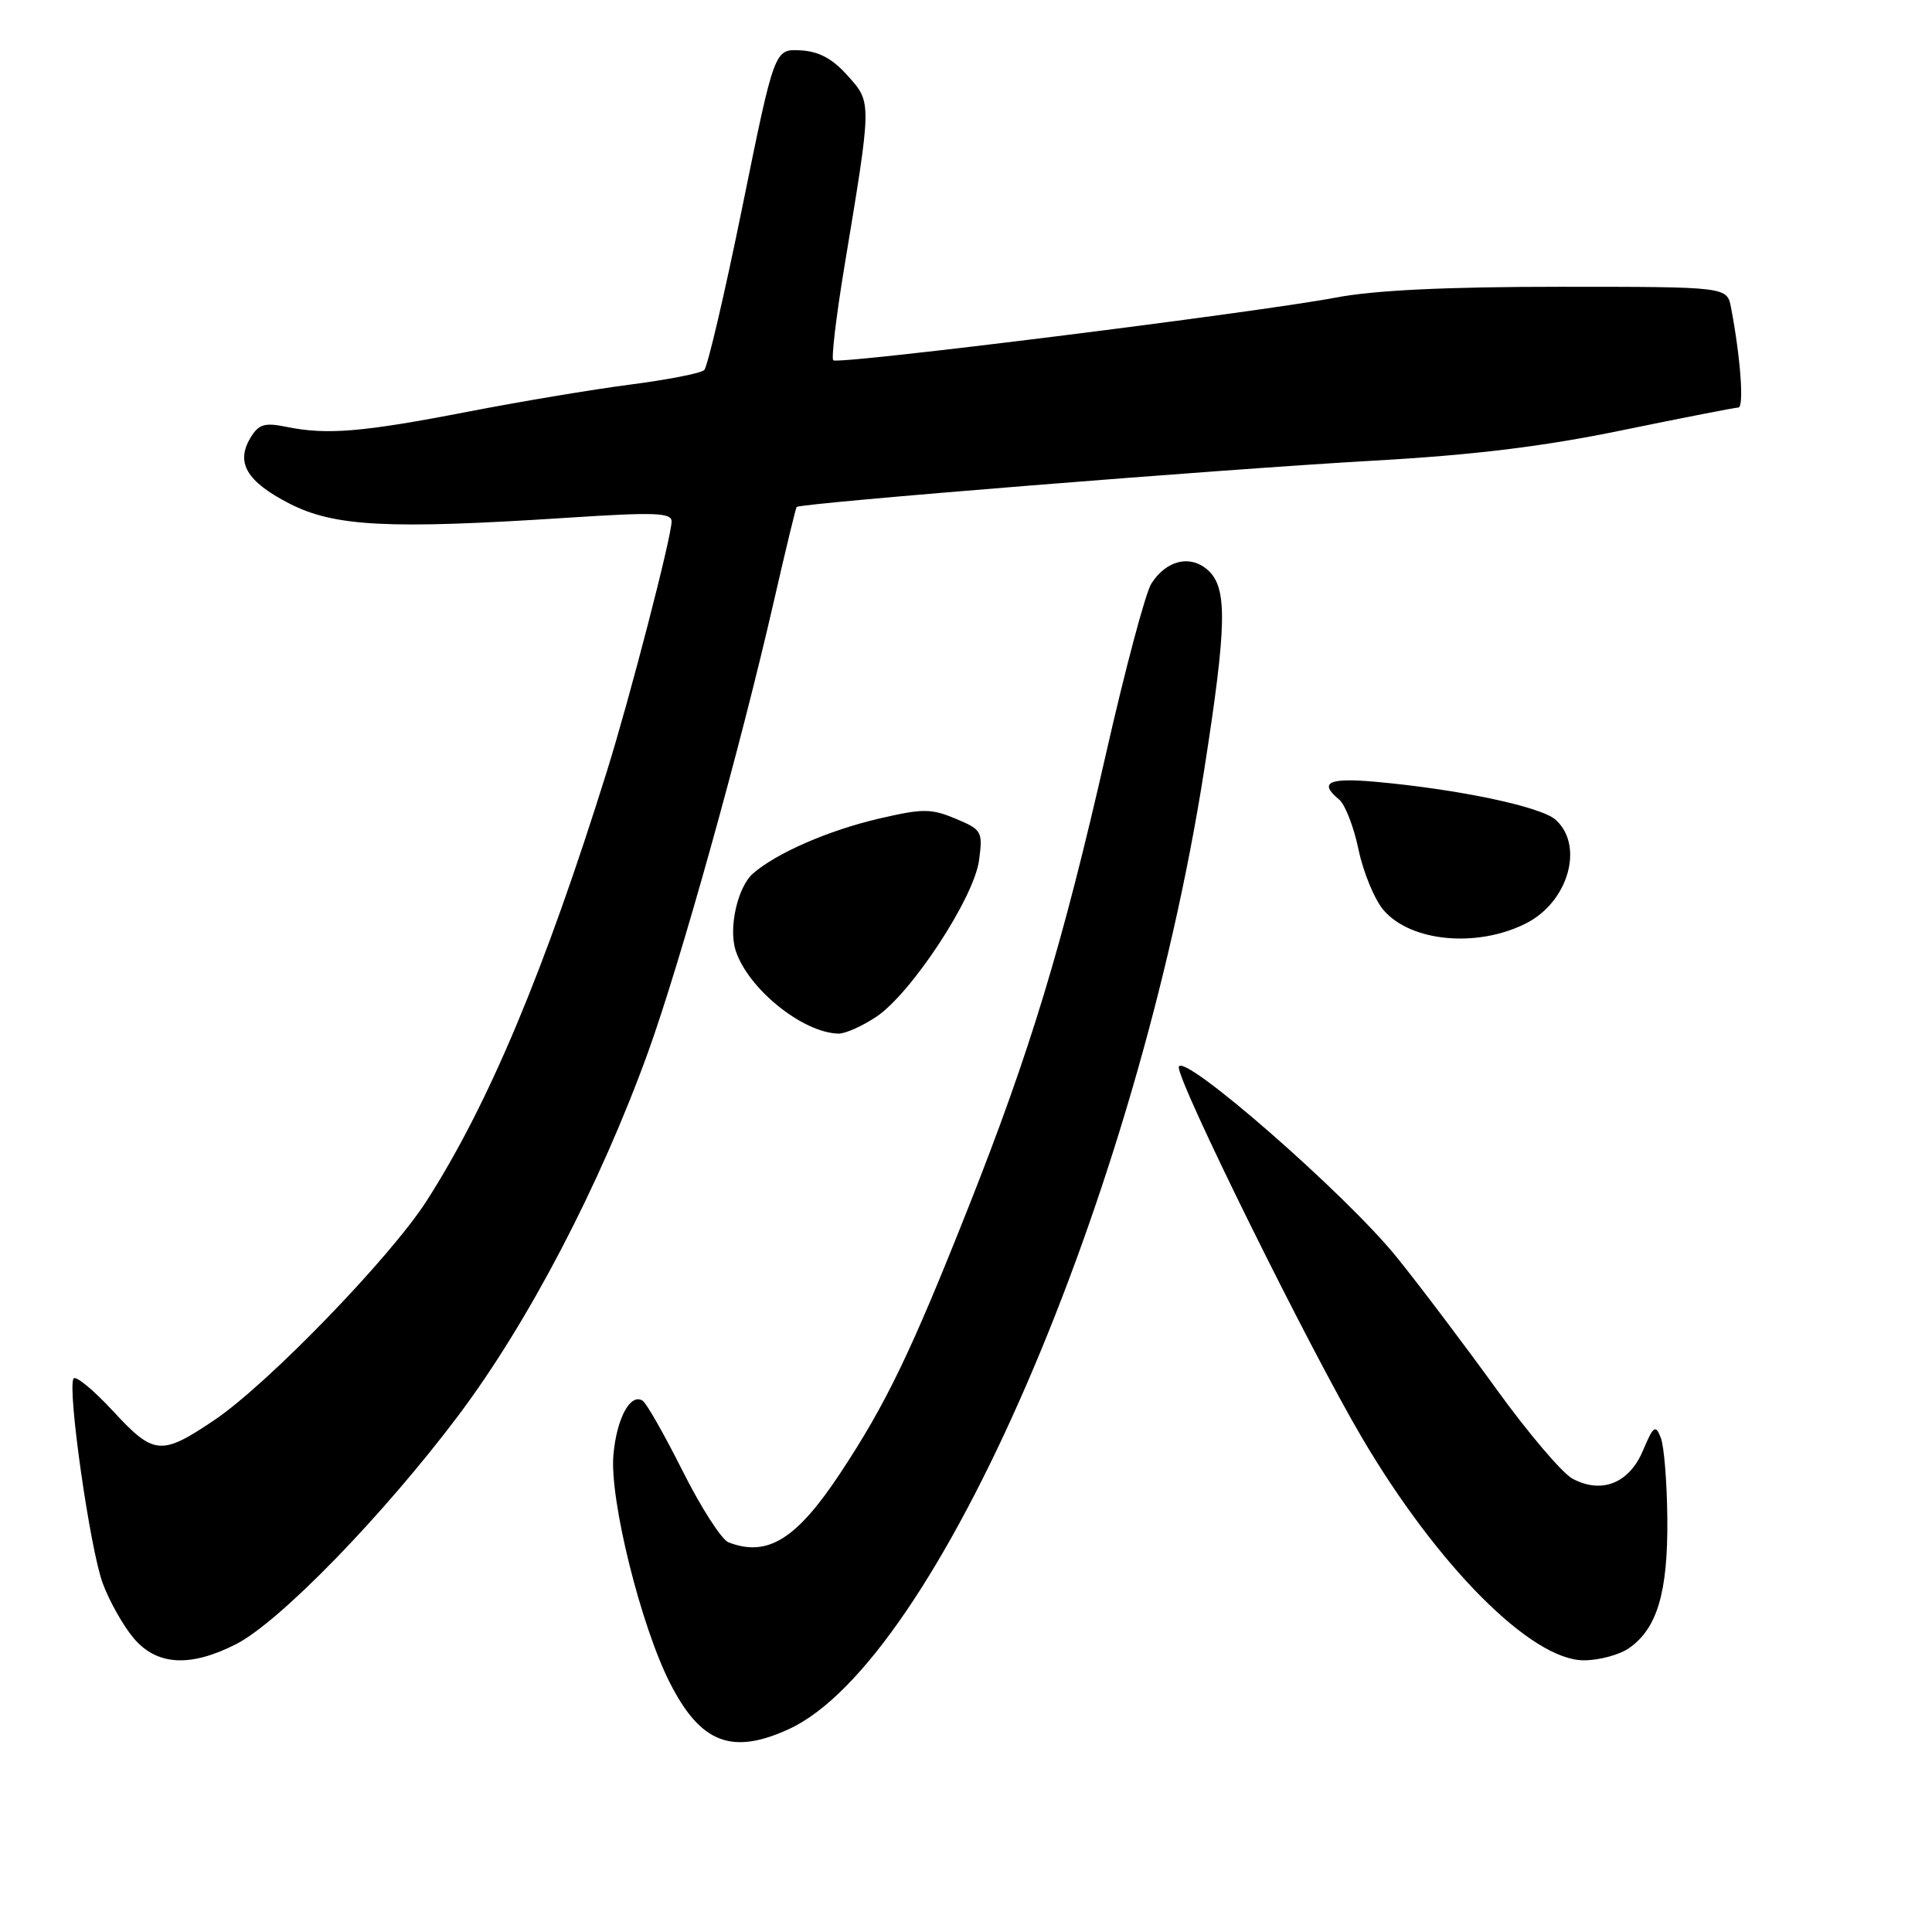 <?xml version="1.0" encoding="UTF-8" standalone="no"?>
<!DOCTYPE svg PUBLIC "-//W3C//DTD SVG 1.1//EN" "http://www.w3.org/Graphics/SVG/1.1/DTD/svg11.dtd" >
<svg xmlns="http://www.w3.org/2000/svg" xmlns:xlink="http://www.w3.org/1999/xlink" version="1.1" viewBox="0 0 256 256">
 <g >
 <path fill="currentColor"
d=" M 104.50 229.13 C 124.00 220.22 150.69 158.63 159.55 102.10 C 162.57 82.82 162.67 77.92 160.07 75.56 C 157.74 73.46 154.55 74.21 152.56 77.33 C 151.80 78.52 149.11 88.59 146.59 99.70 C 140.78 125.24 136.53 139.26 128.31 160.00 C 120.72 179.15 117.43 185.98 111.38 195.14 C 105.54 203.98 101.71 206.36 96.53 204.37 C 95.63 204.03 92.90 199.79 90.47 194.95 C 88.04 190.11 85.65 185.90 85.14 185.59 C 83.52 184.58 81.71 187.95 81.28 192.78 C 80.76 198.68 84.89 215.35 88.76 222.98 C 92.82 230.97 96.95 232.58 104.50 229.13 Z  M 31.28 217.86 C 37.06 214.91 50.85 200.72 60.78 187.50 C 70.02 175.19 79.46 157.11 85.85 139.48 C 90.14 127.61 98.15 98.92 102.58 79.50 C 104.09 72.90 105.43 67.36 105.56 67.18 C 105.95 66.67 161.94 62.17 182.00 61.04 C 195.32 60.29 204.56 59.16 215.00 57.00 C 222.97 55.36 229.88 54.01 230.34 54.00 C 231.12 54.00 230.63 47.35 229.37 40.75 C 228.84 38.00 228.84 38.00 206.67 38.00 C 191.64 38.00 182.09 38.46 177.00 39.43 C 166.51 41.42 111.02 48.35 110.41 47.74 C 110.14 47.47 110.80 41.90 111.88 35.37 C 115.54 13.30 115.54 13.63 112.32 10.03 C 110.28 7.75 108.50 6.80 106.05 6.67 C 102.62 6.50 102.62 6.50 98.37 27.39 C 96.03 38.89 93.75 48.63 93.31 49.04 C 92.86 49.46 88.45 50.32 83.50 50.96 C 78.55 51.60 68.81 53.23 61.86 54.58 C 48.04 57.26 43.31 57.65 38.00 56.57 C 35.06 55.97 34.29 56.19 33.20 57.99 C 31.20 61.29 32.67 63.80 38.32 66.71 C 44.31 69.79 51.47 70.15 75.25 68.60 C 86.78 67.85 89.00 67.93 88.99 69.10 C 88.98 71.15 83.51 92.26 80.46 102.06 C 72.18 128.58 64.75 146.31 56.52 159.14 C 51.69 166.66 35.50 183.38 28.43 188.15 C 21.36 192.92 20.39 192.83 15.01 187.01 C 12.38 184.16 10.00 182.21 9.74 182.67 C 8.91 184.08 11.93 205.25 13.61 209.79 C 14.48 212.15 16.32 215.41 17.69 217.04 C 20.76 220.70 25.19 220.96 31.28 217.86 Z  M 215.88 218.37 C 219.59 215.77 221.01 210.98 220.93 201.28 C 220.89 196.45 220.50 191.60 220.06 190.50 C 219.36 188.73 219.09 188.92 217.70 192.21 C 215.87 196.55 212.23 198.00 208.36 195.93 C 207.00 195.20 202.46 189.85 198.27 184.05 C 194.08 178.25 188.16 170.41 185.11 166.63 C 178.38 158.27 156.64 139.29 156.20 141.37 C 155.85 143.00 173.49 178.69 180.53 190.61 C 190.56 207.60 202.94 220.00 209.87 220.00 C 211.90 220.00 214.60 219.27 215.88 218.37 Z  M 116.10 134.74 C 120.75 131.64 129.06 118.99 129.73 113.99 C 130.24 110.17 130.11 109.94 126.62 108.48 C 123.36 107.12 122.28 107.12 116.47 108.47 C 109.80 110.02 102.85 113.05 99.77 115.75 C 97.74 117.54 96.52 122.93 97.47 125.92 C 99.08 130.98 106.32 136.84 111.10 136.96 C 111.98 136.98 114.23 135.98 116.10 134.74 Z  M 202.19 122.36 C 207.80 119.54 209.95 112.07 206.14 108.63 C 204.22 106.89 193.26 104.58 182.25 103.59 C 176.02 103.03 174.70 103.68 177.45 105.95 C 178.24 106.61 179.40 109.61 180.02 112.61 C 180.65 115.61 182.14 119.21 183.34 120.61 C 186.95 124.80 195.72 125.62 202.19 122.36 Z "/>
</g>
</svg>